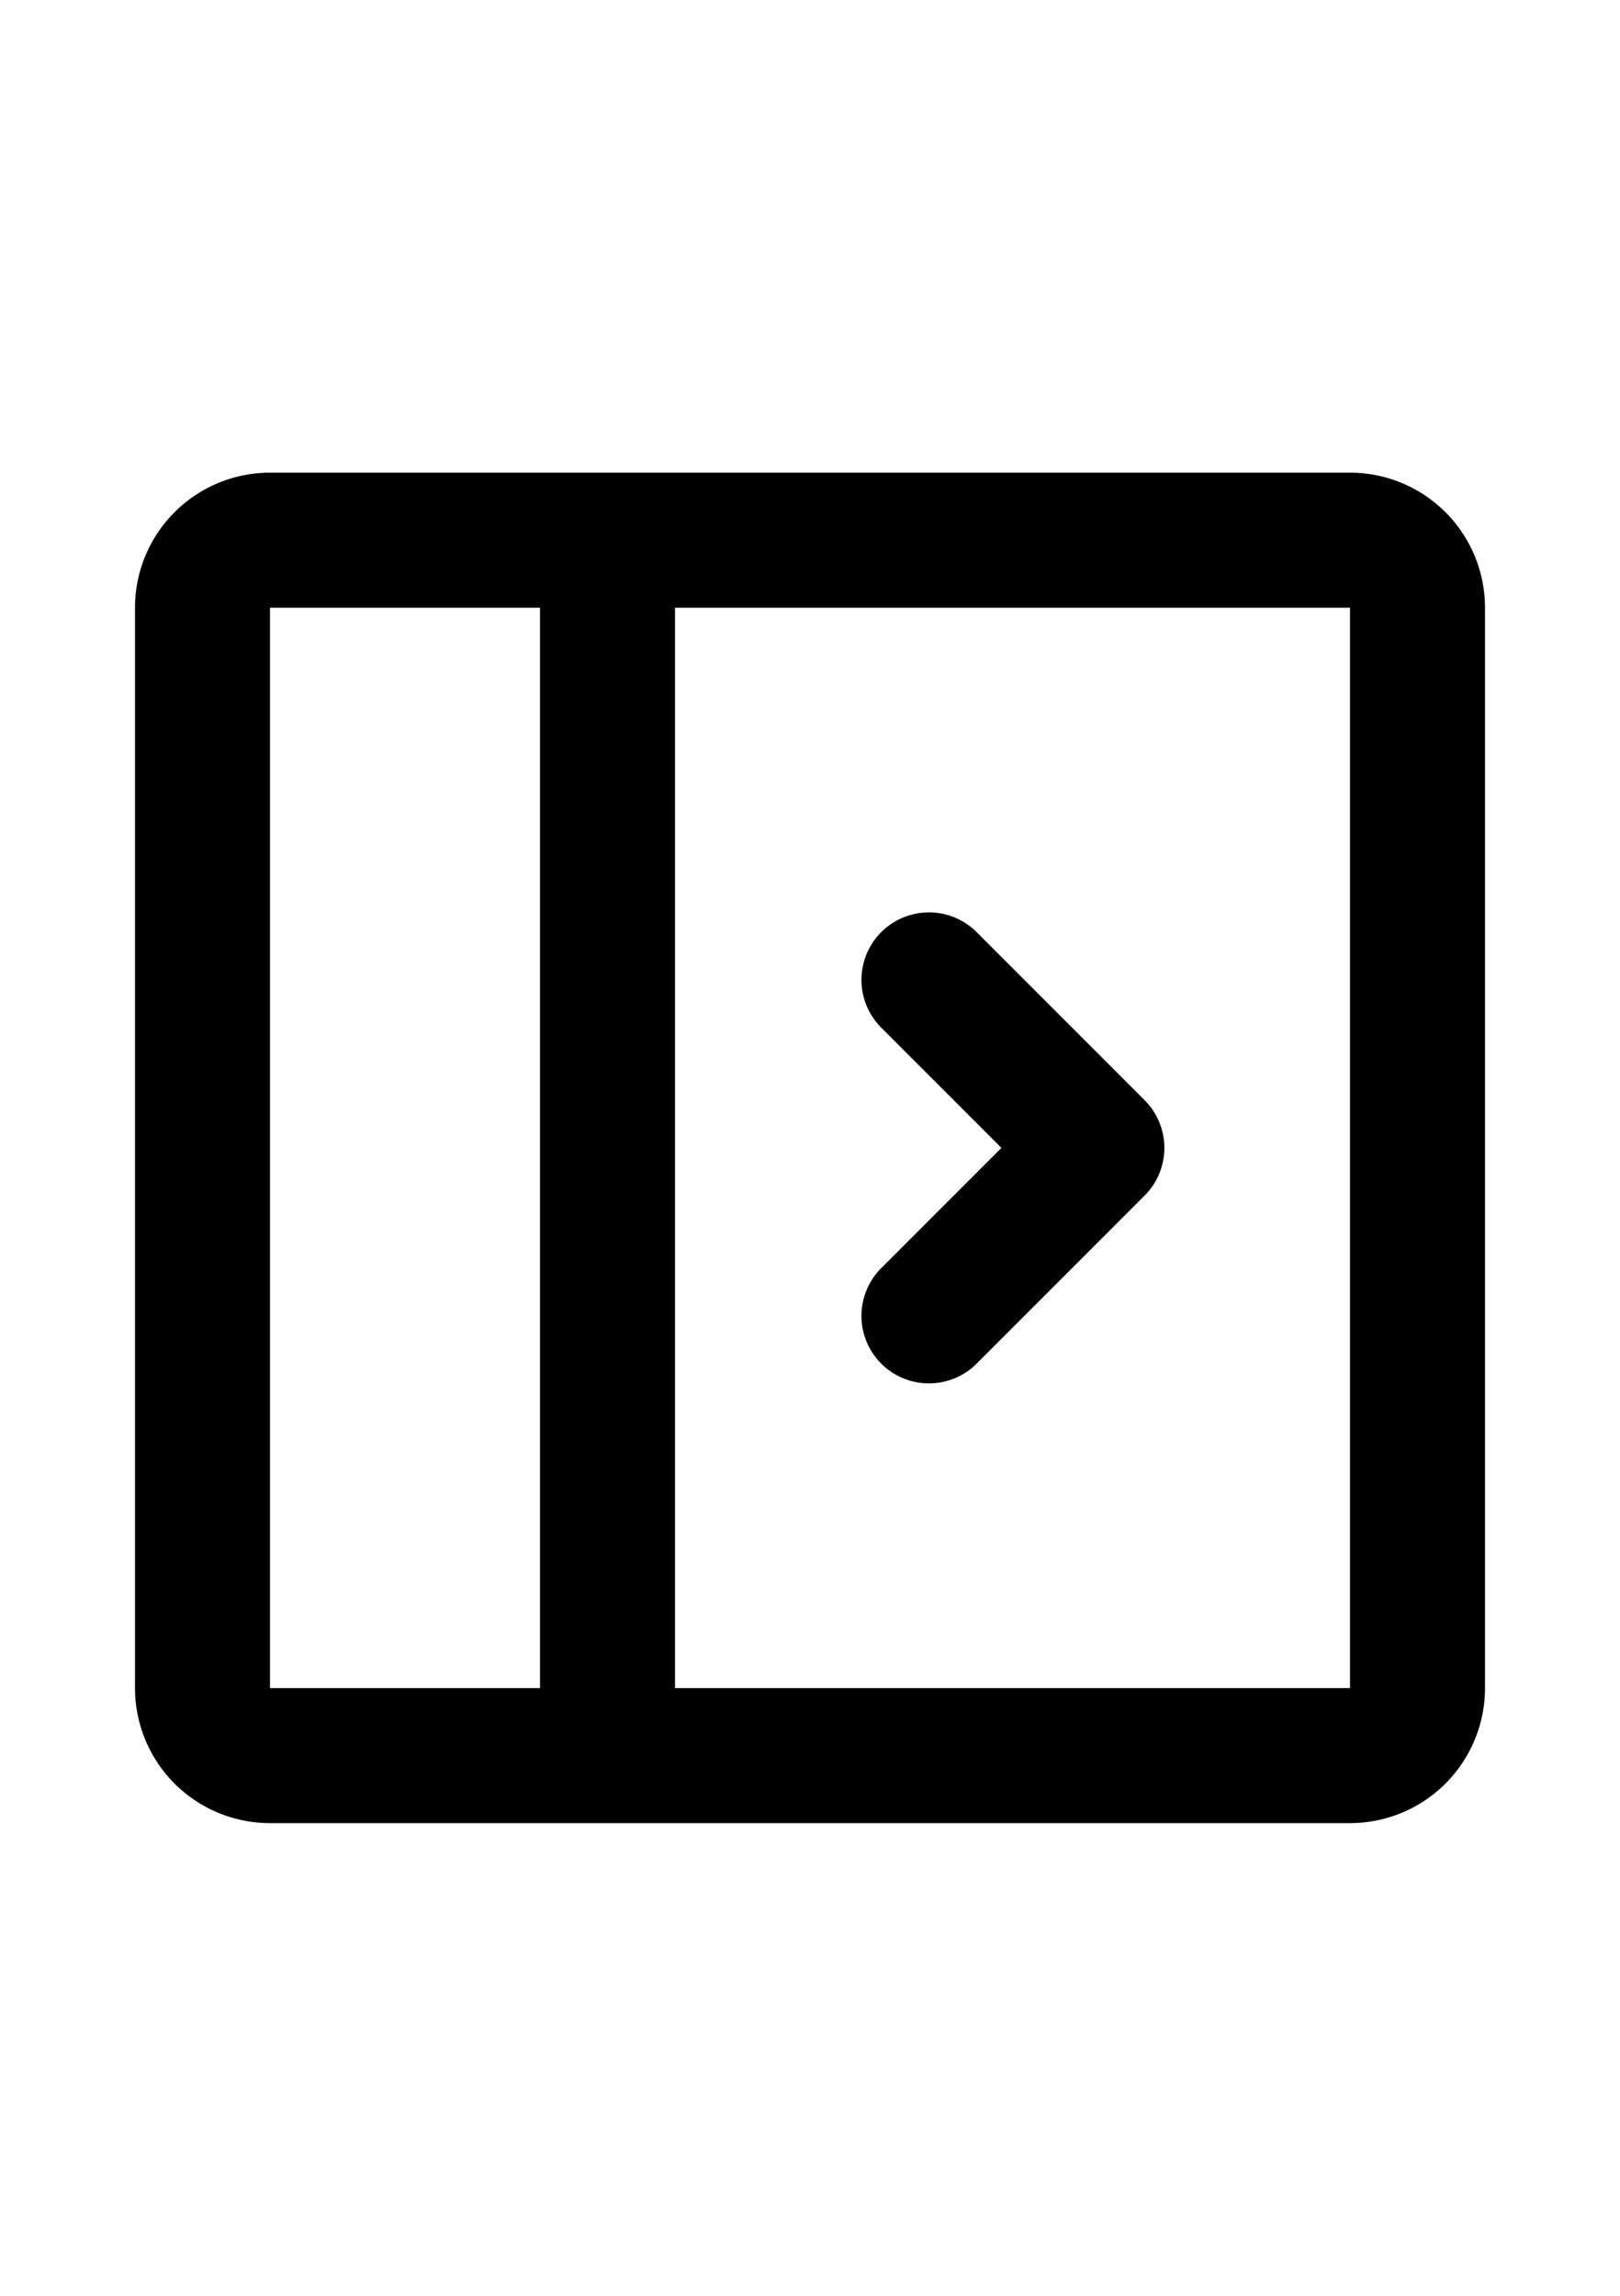 <svg data-encore-id="icon" xmlns="http://www.w3.org/2000/svg" height="34px" role="img" aria-hidden="true" class="e-91000-icon e-91000-baseline e-91000-icon--auto-mirror" viewBox="0 0 24 24"><path d="M14.457 15.207a1 1 0 0 1-1.414-1.414L14.836 12l-1.793-1.793a1 1 0 0 1 1.414-1.414l2.5 2.5a1 1 0 0 1 0 1.414z"></path><path d="M20 22a2 2 0 0 0 2-2V4a2 2 0 0 0-2-2H4a2 2 0 0 0-2 2v16a2 2 0 0 0 2 2zM4 20V4h4v16zm16 0H10V4h10z"></path></svg>